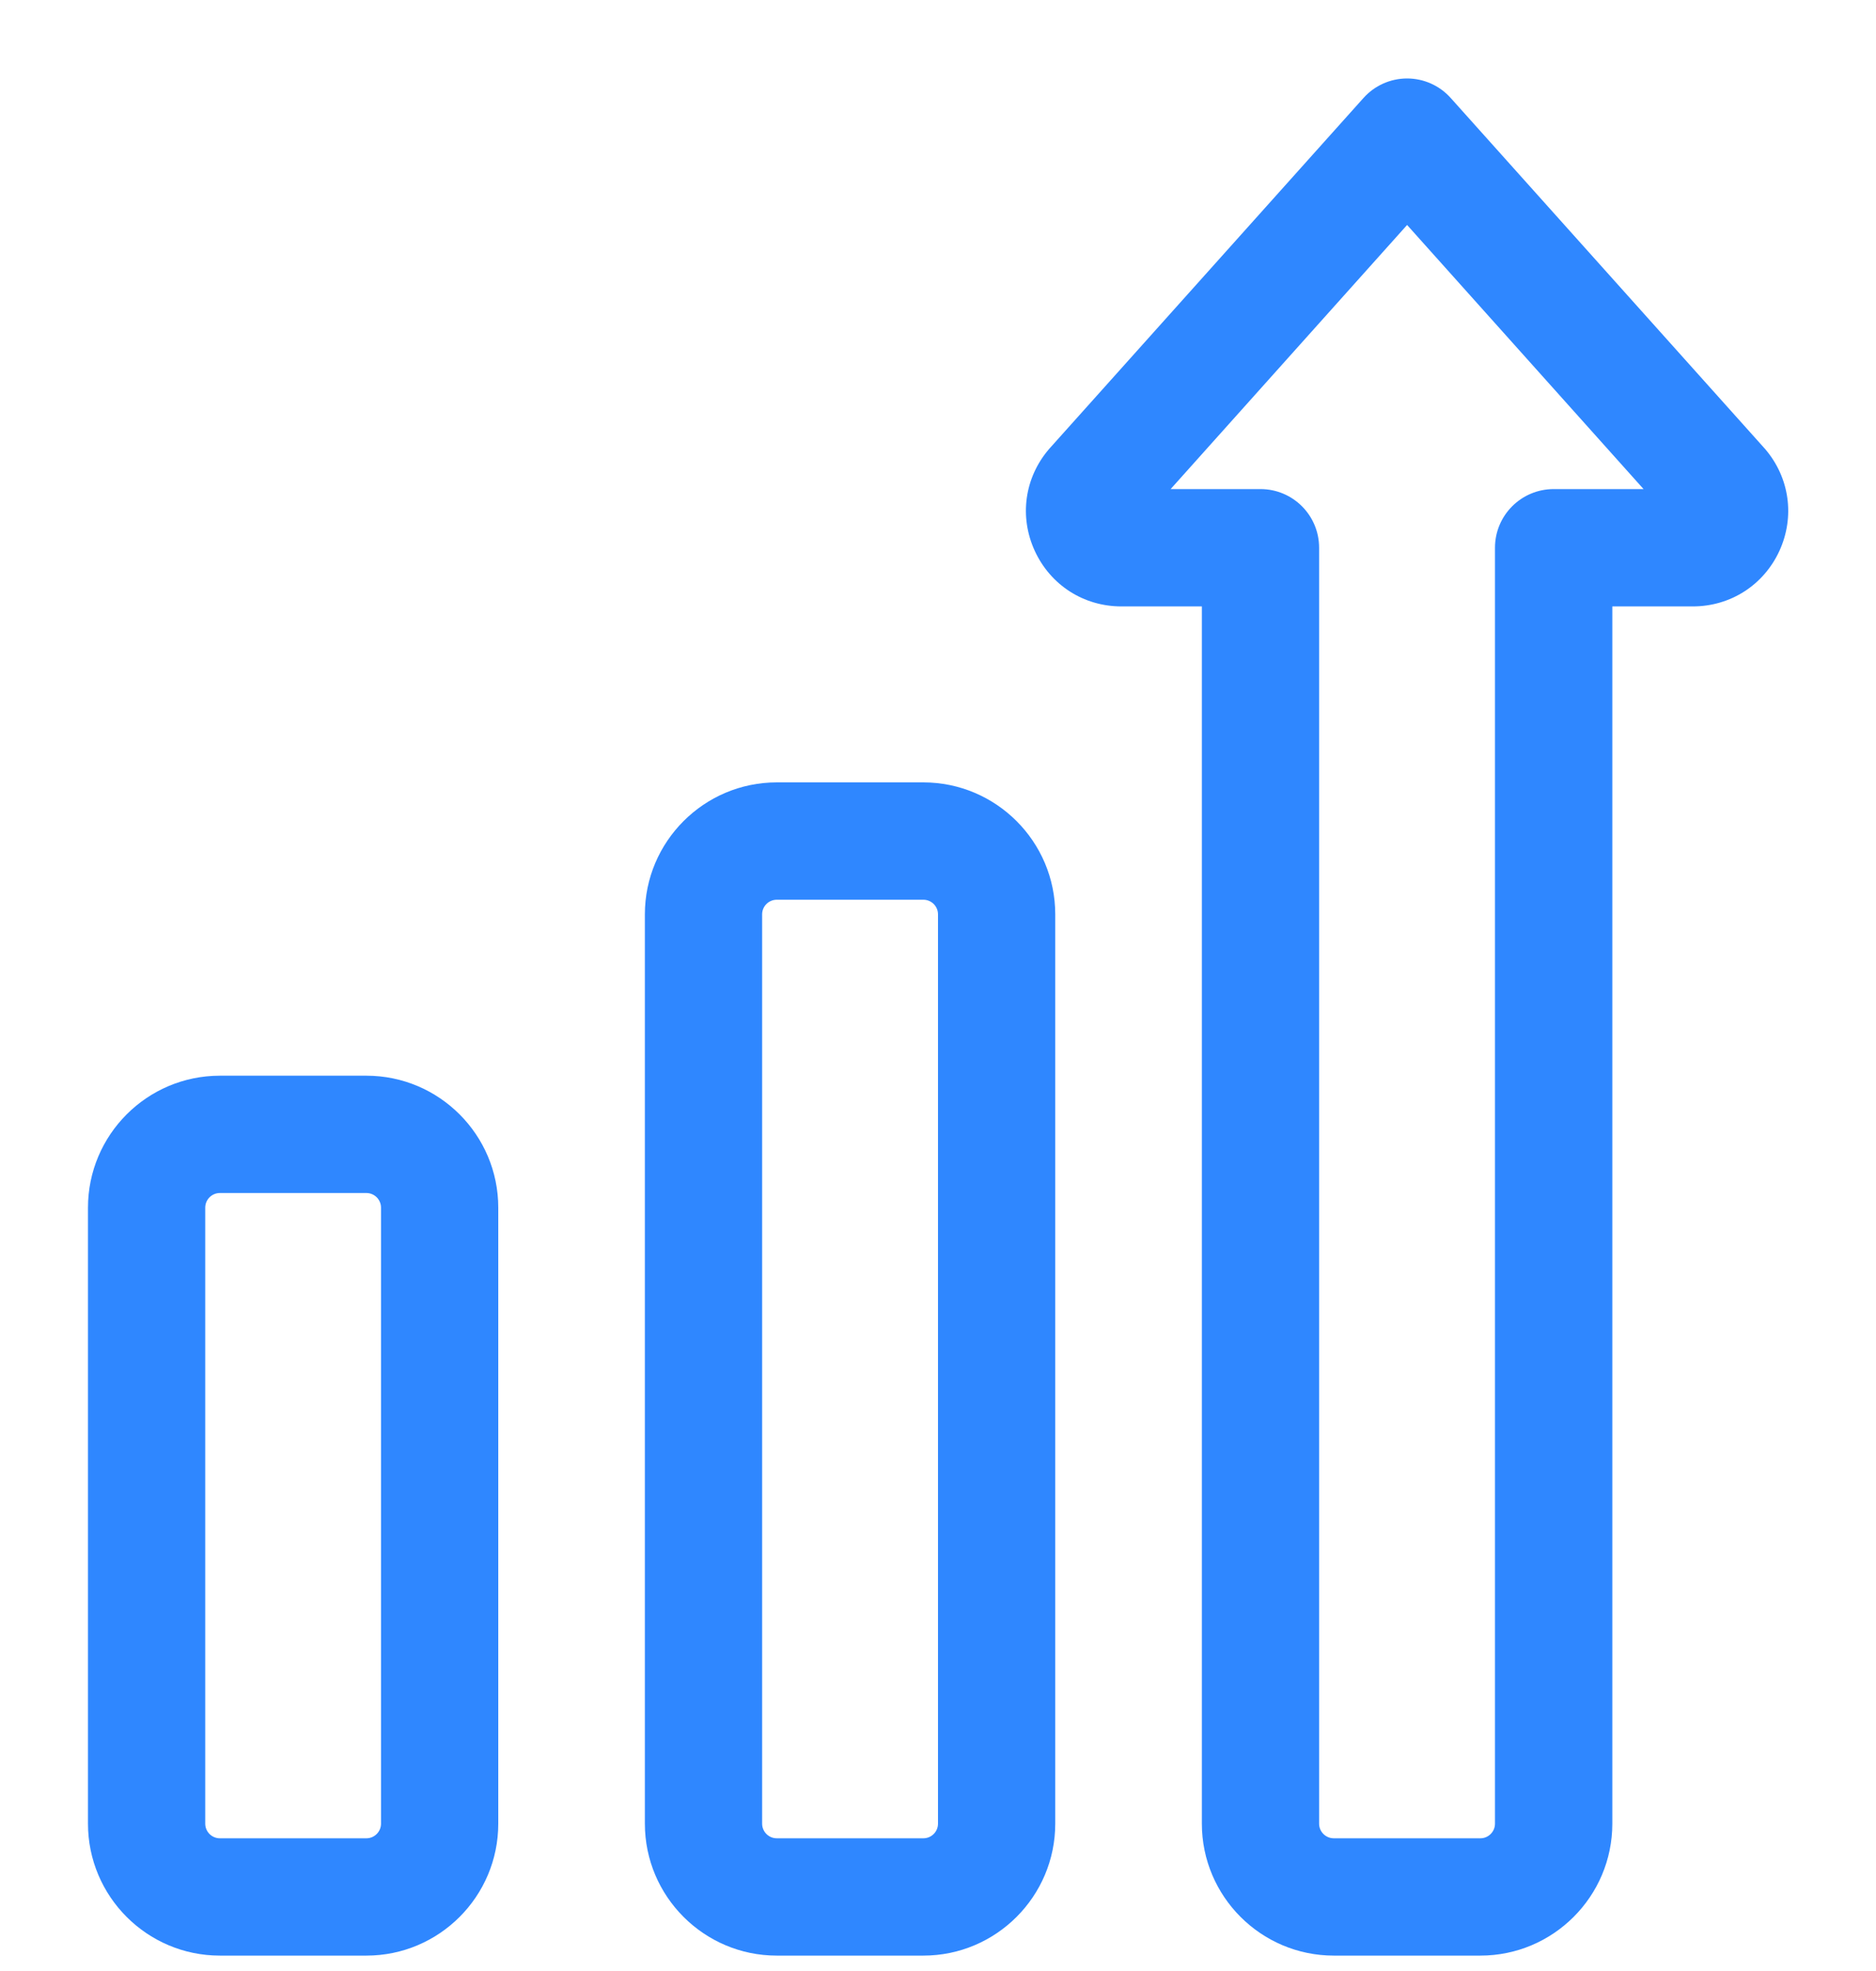 <svg width="20" height="21" viewBox="0 0 20 21" fill="none" xmlns="http://www.w3.org/2000/svg">
<path d="M9.844 20.836H8.281C7.506 20.836 6.875 20.205 6.875 19.43V9.742C6.875 8.967 7.506 8.336 8.281 8.336H9.844C10.619 8.336 11.25 8.967 11.25 9.742V19.43C11.25 20.205 10.619 20.836 9.844 20.836ZM8.281 9.586C8.195 9.586 8.125 9.656 8.125 9.742V19.43C8.125 19.516 8.195 19.586 8.281 19.586H9.844C9.93 19.586 10 19.516 10 19.43V9.742C10 9.656 9.93 9.586 9.844 9.586H8.281Z" fill="#2F87FF"/>
<path d="M3.906 20.836H2.344C1.568 20.836 0.938 20.205 0.938 19.43V12.867C0.938 12.092 1.568 11.461 2.344 11.461H3.906C4.682 11.461 5.312 12.092 5.312 12.867V19.43C5.312 20.205 4.682 20.836 3.906 20.836ZM2.344 12.711C2.258 12.711 2.188 12.781 2.188 12.867V19.43C2.188 19.516 2.258 19.586 2.344 19.586H3.906C3.992 19.586 4.062 19.516 4.062 19.43V12.867C4.062 12.781 3.992 12.711 3.906 12.711H2.344Z" fill="#2F87FF"/>
<path d="M15.782 20.836H14.22C13.444 20.836 12.813 20.205 12.813 19.43V6.461H11.955C11.553 6.461 11.2 6.234 11.032 5.87C10.864 5.505 10.922 5.089 11.184 4.784C11.187 4.781 11.19 4.777 11.193 4.774L14.536 1.044C14.654 0.912 14.823 0.836 15.001 0.836C15.179 0.836 15.348 0.912 15.466 1.044L18.809 4.774C18.812 4.777 18.815 4.781 18.818 4.784C19.079 5.089 19.137 5.505 18.97 5.87C18.802 6.234 18.448 6.461 18.047 6.461H17.189V19.43C17.189 20.205 16.558 20.836 15.782 20.836ZM12.48 5.211H13.438C13.784 5.211 14.063 5.491 14.063 5.836V19.43C14.063 19.516 14.133 19.586 14.22 19.586H15.782C15.868 19.586 15.938 19.516 15.938 19.43V5.836C15.938 5.491 16.218 5.211 16.564 5.211H17.522L15.001 2.397L12.48 5.211Z" fill="#2F87FF"/>
</svg>
